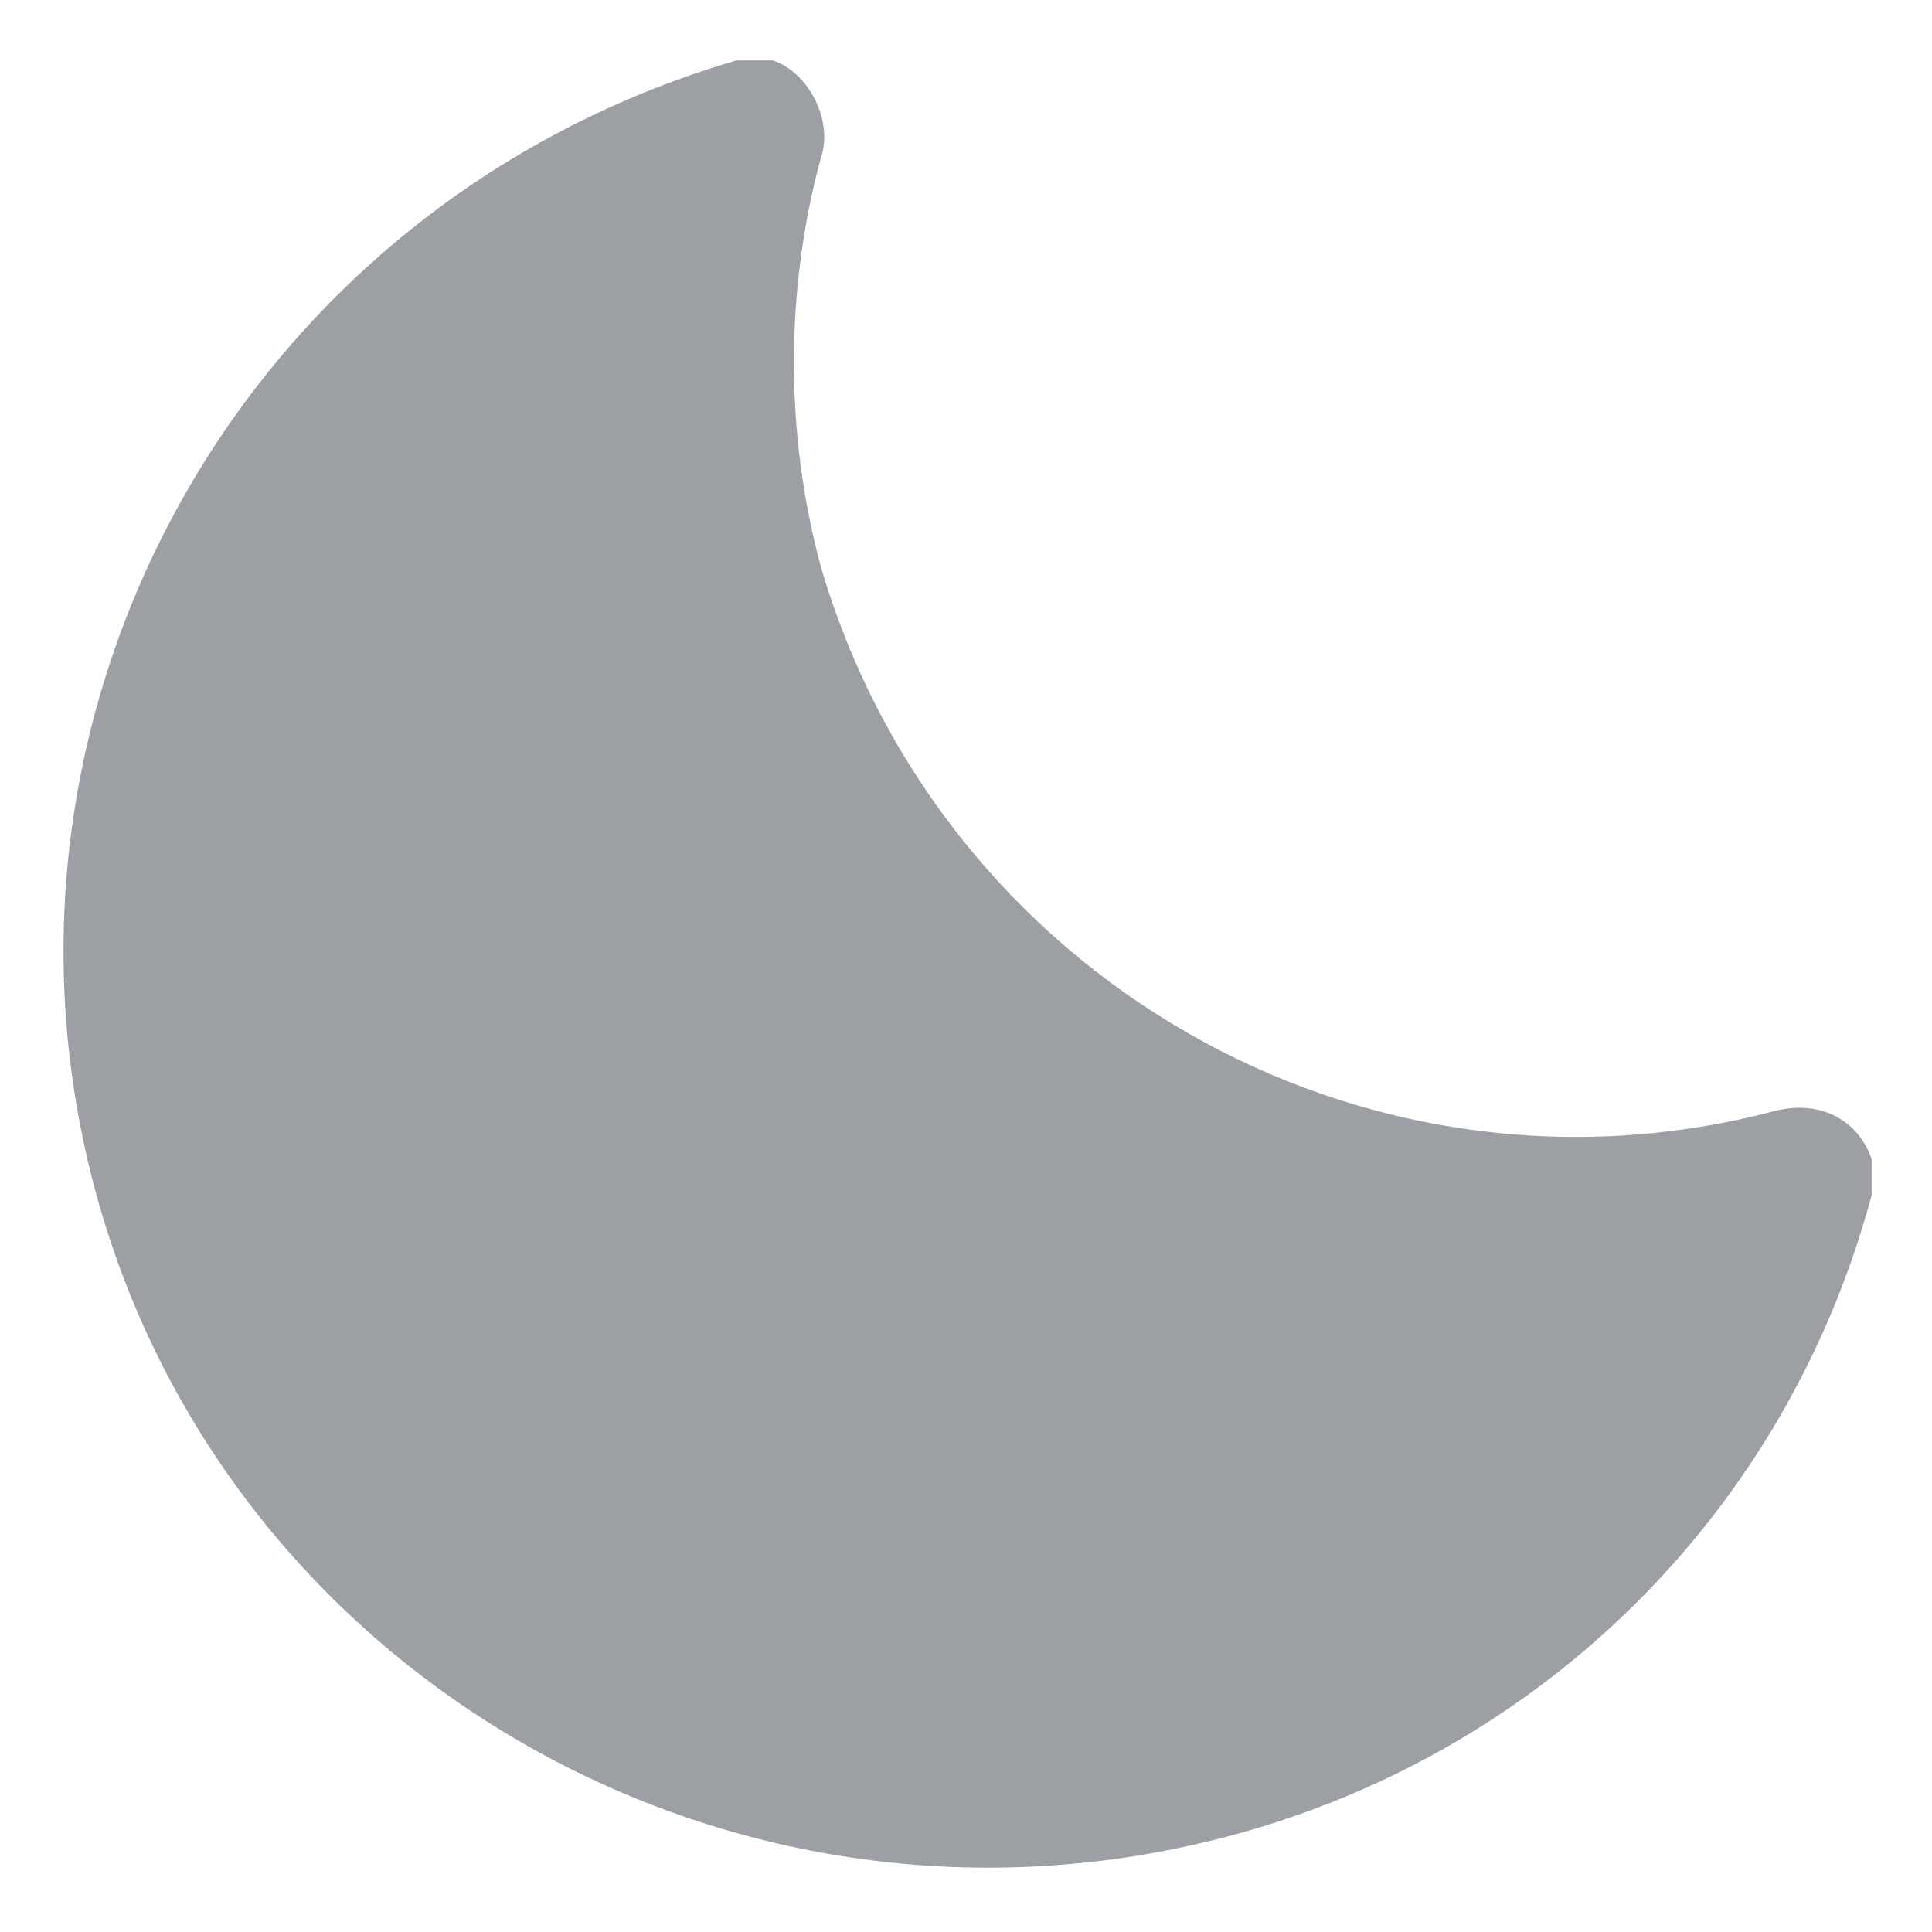 <?xml version="1.0" encoding="utf-8"?>
<!-- Generator: Adobe Illustrator 27.5.0, SVG Export Plug-In . SVG Version: 6.00 Build 0)  -->
<svg version="1.1" id="Layer_1" xmlns="http://www.w3.org/2000/svg" xmlns:xlink="http://www.w3.org/1999/xlink" x="0px" y="0px"
	 viewBox="0 0 16 16" style="enable-background:new 0 0 16 16;" xml:space="preserve">
<style type="text/css">
	.st0{fill:#9C9FA4;}
</style>
<path class="st0" d="M15.5,9.6c-0.1-0.3-0.4-0.5-0.8-0.4c0,0,0,0,0,0c-3.4,0.9-6.9-1.1-7.9-4.5c-0.3-1.1-0.3-2.3,0-3.4
	C6.9,1,6.7,0.6,6.4,0.5c-0.1,0-0.2,0-0.3,0C2,1.7-0.3,5.9,0.8,9.9s5.3,6.4,9.4,5.3c2.6-0.7,4.6-2.7,5.3-5.3
	C15.5,9.8,15.5,9.7,15.5,9.6z"/>
</svg>
